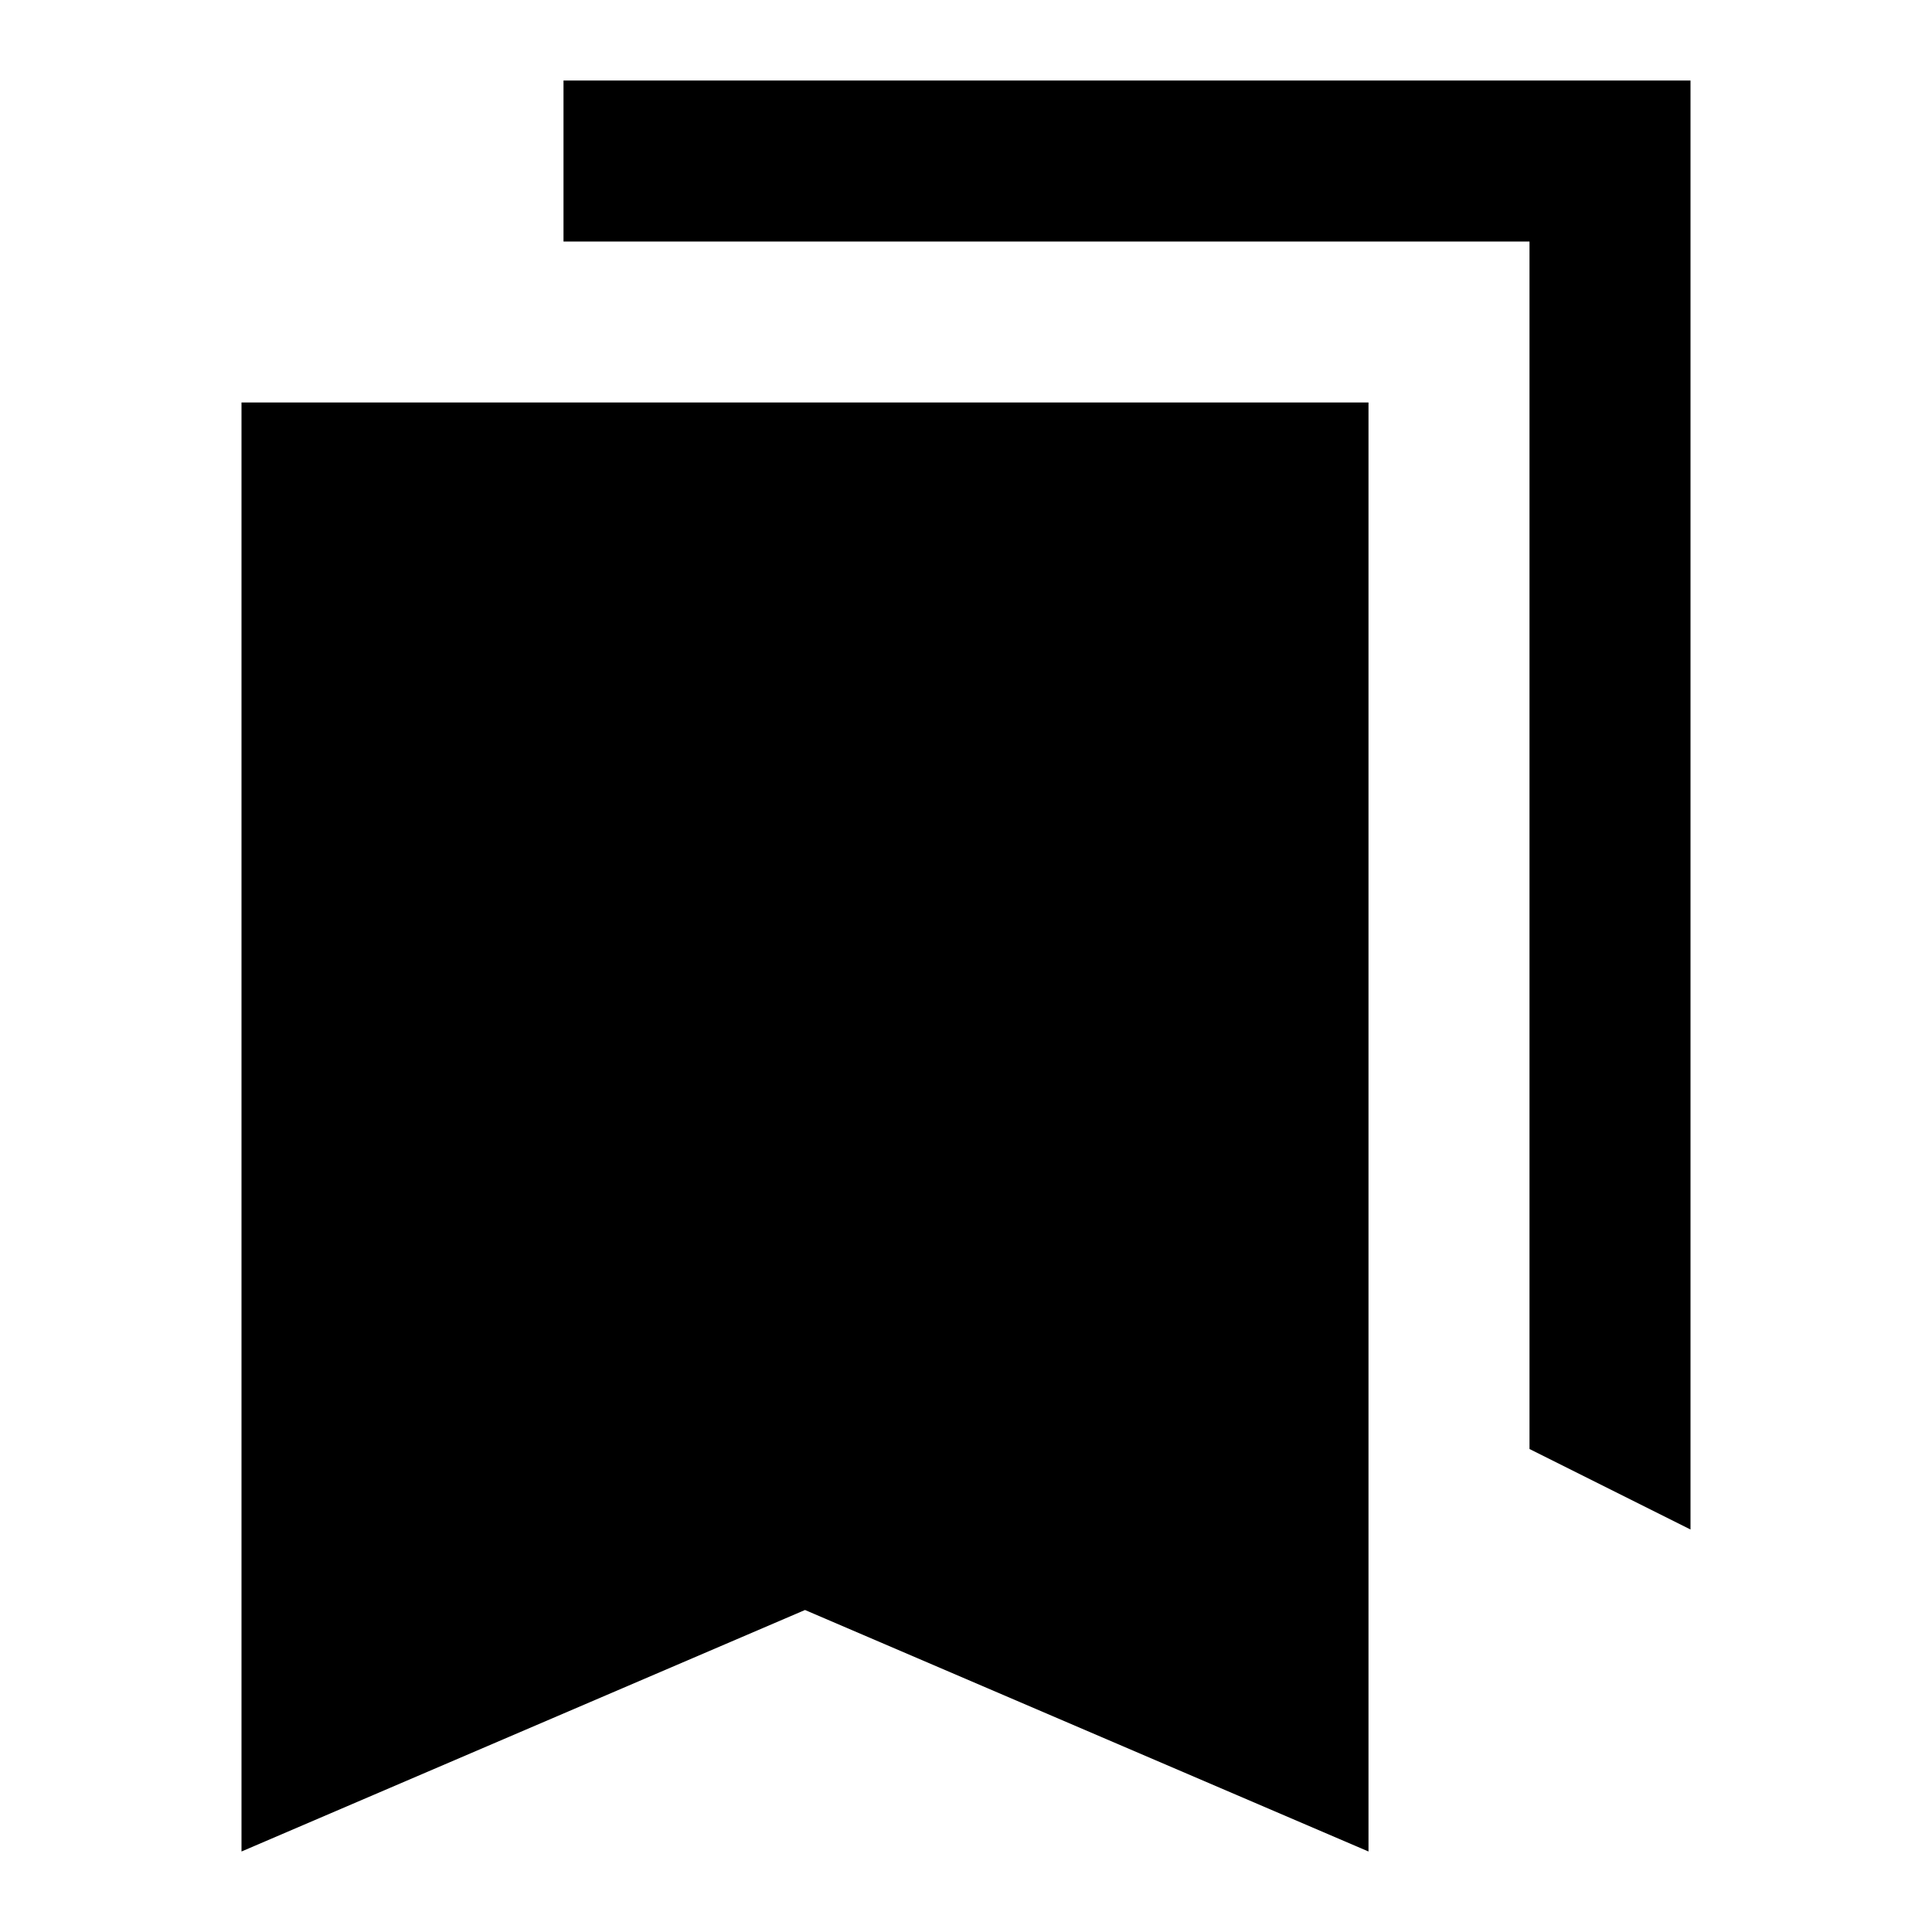 <?xml version="1.0" encoding="utf-8"?>
<!-- Generator: Adobe Illustrator 19.1.0, SVG Export Plug-In . SVG Version: 6.00 Build 0)  -->
<svg version="1.1" xmlns="http://www.w3.org/2000/svg" xmlns:xlink="http://www.w3.org/1999/xlink" x="0px" y="0px" width="24px"
	 height="24px" viewBox="0 0 24 24" enable-background="new 0 0 24 24" xml:space="preserve">
<g id="Header_x2F_BG" display="none">
	<rect x="-138" y="-182" display="inline" fill="#F1F1F2" width="520" height="520"/>
</g>
<g id="Bounding_Boxes">
	<g id="ui_x5F_spec_x5F_header_copy_3">
	</g>
	<path fill="none" d="M0,0h24v24H0V0z"/>
</g>
<g id="Rounded" display="none">
	<g id="ui_x5F_spec_x5F_header_copy_5" display="inline">
	</g>
	<path display="inline" d="M19,18l2,1V3c0-1.1-0.9-2-2-2H8.99C7.89,1,7,1.9,7,3h10c1.1,0,2,0.9,2,2V18z M15,5H5C3.9,5,3,5.9,3,7v16
		l7-3l7,3V7C17,5.9,16.1,5,15,5z"/>
</g>
<g id="Sharp">
	<g id="ui_x5F_spec_x5F_header_copy_4">
	</g>
	<path d="M19,18l2,1V1H7v2h12V18z M17,5H3v18l7-3l7,3V5z"/>
</g>
<g id="Outline" display="none">
	<g id="ui_x5F_spec_x5F_header" display="inline">
	</g>
	<path display="inline" d="M15,7v12.97l-4.21-1.81L10,17.82l-0.79,0.34L5,19.97V7H15 M19,1H8.99C7.89,1,7,1.9,7,3h10
		c1.1,0,2,0.9,2,2v13l2,1V3C21,1.9,20.1,1,19,1L19,1z M15,5H5C3.9,5,3,5.9,3,7v16l7-3l7,3V7C17,5.9,16.1,5,15,5L15,5z"/>
</g>
<g id="Duotone" display="none">
	<g id="ui_x5F_spec_x5F_header_copy_2" display="inline">
	</g>
	<g display="inline">
		<g>
			<path d="M19,1H8.99C7.89,1,7,1.9,7,3h10c1.1,0,2,0.9,2,2v13l2,1V3C21,1.9,20.1,1,19,1z"/>
			<path d="M15,5H5C3.9,5,3,5.9,3,7v16l7-3l7,3V7C17,5.9,16.1,5,15,5z M15,19.97l-4.21-1.81L10,17.82l-0.79,0.34L5,19.97V7h10V19.97
				z"/>
		</g>
		<polygon opacity="0.3" points="5,19.97 10,17.82 15,19.97 15,7 5,7 		"/>
	</g>
</g>
<g id="Fill" display="none">
	<g id="ui_x5F_spec_x5F_header_copy" display="inline">
	</g>
	<path display="inline" d="M19,18l2,1V3c0-1.1-0.9-2-2-2H8.99C7.89,1,7,1.9,7,3h10c1.1,0,2,0.9,2,2V18z M15,5H5C3.9,5,3,5.9,3,7v16
		l7-3l7,3V7C17,5.9,16.1,5,15,5z"/>
</g>
<g id="nyt_x5F_exporter_x5F_info" display="none">
</g>
</svg>
